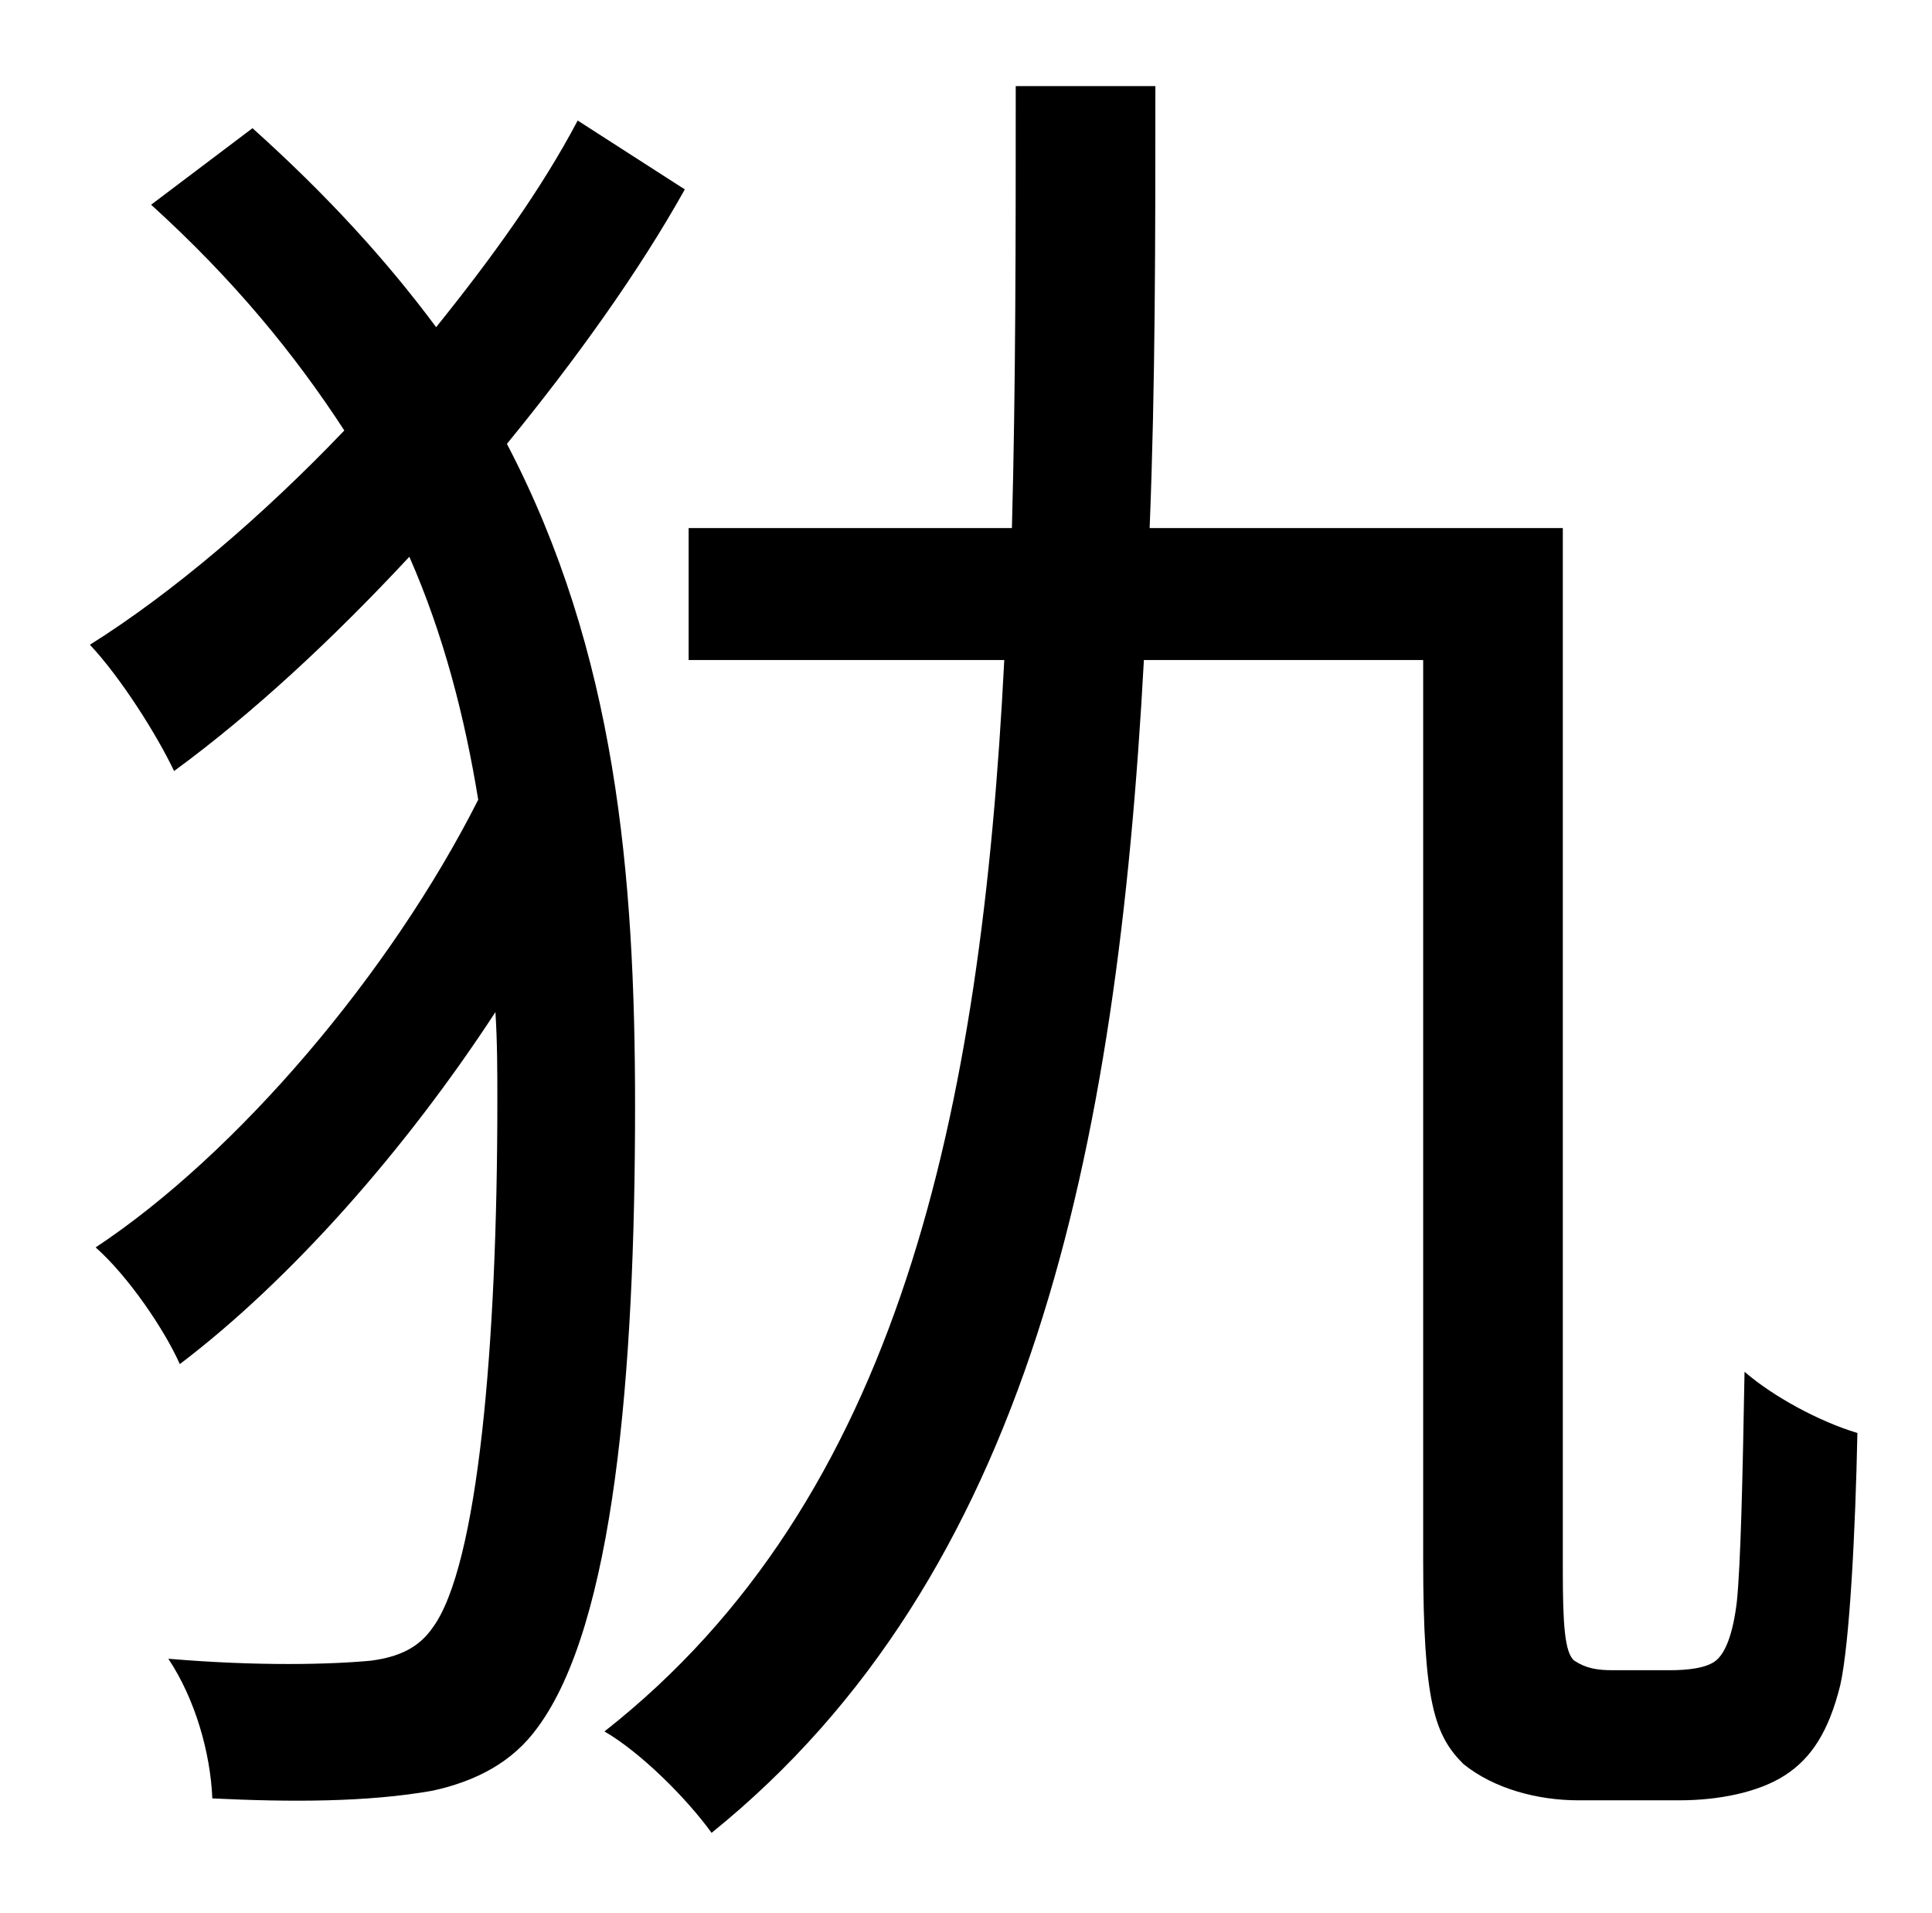 <?xml version="1.0" standalone="no"?>
<!DOCTYPE svg PUBLIC "-//W3C//DTD SVG 1.1//EN" "http://www.w3.org/Graphics/SVG/1.1/DTD/svg11.dtd" >
<svg xmlns="http://www.w3.org/2000/svg" xmlns:xlink="http://www.w3.org/1999/xlink" version="1.1" viewBox="-10 0 1010 1000">
   <path fill="currentColor"
d="M292 63l56 36c-24 43 -57 89 -93 133c57 109 67 225 67 346c0 140 -11 271 -51 325c-13 18 -32 28 -55 33c-34 6 -74 6 -115 4c-1 -24 -9 -52 -23 -73c47 4 85 3 106 1c15 -2 25 -7 32 -17c24 -32 34 -149 34 -275c0 -16 0 -31 -1 -47c-47 72 -107 140 -165 184
c-8 -18 -27 -46 -44 -61c74 -49 154 -143 200 -234c-7 -43 -18 -86 -36 -127c-40 43 -82 82 -123 112c-9 -19 -28 -49 -44 -66c43 -27 90 -67 133 -112c-26 -40 -58 -79 -101 -118l53 -40c39 35 70 69 96 104c29 -36 55 -72 74 -108zM833 873h30c9 0 19 -1 24 -5
s9 -14 11 -31c2 -20 3 -64 4 -120c15 13 39 26 59 32c-1 50 -4 110 -9 132c-6 24 -15 38 -29 47s-35 13 -55 13h-53c-21 0 -44 -6 -60 -19c-15 -15 -21 -32 -21 -107v-470h-146c-14 258 -60 479 -226 613c-13 -18 -37 -42 -56 -53c154 -121 197 -323 209 -560h-165v-69h169
c2 -74 2 -152 2 -231h73c0 79 0 157 -3 231h216v545c0 28 1 43 6 47c6 4 12 5 20 5z" />
</svg>
